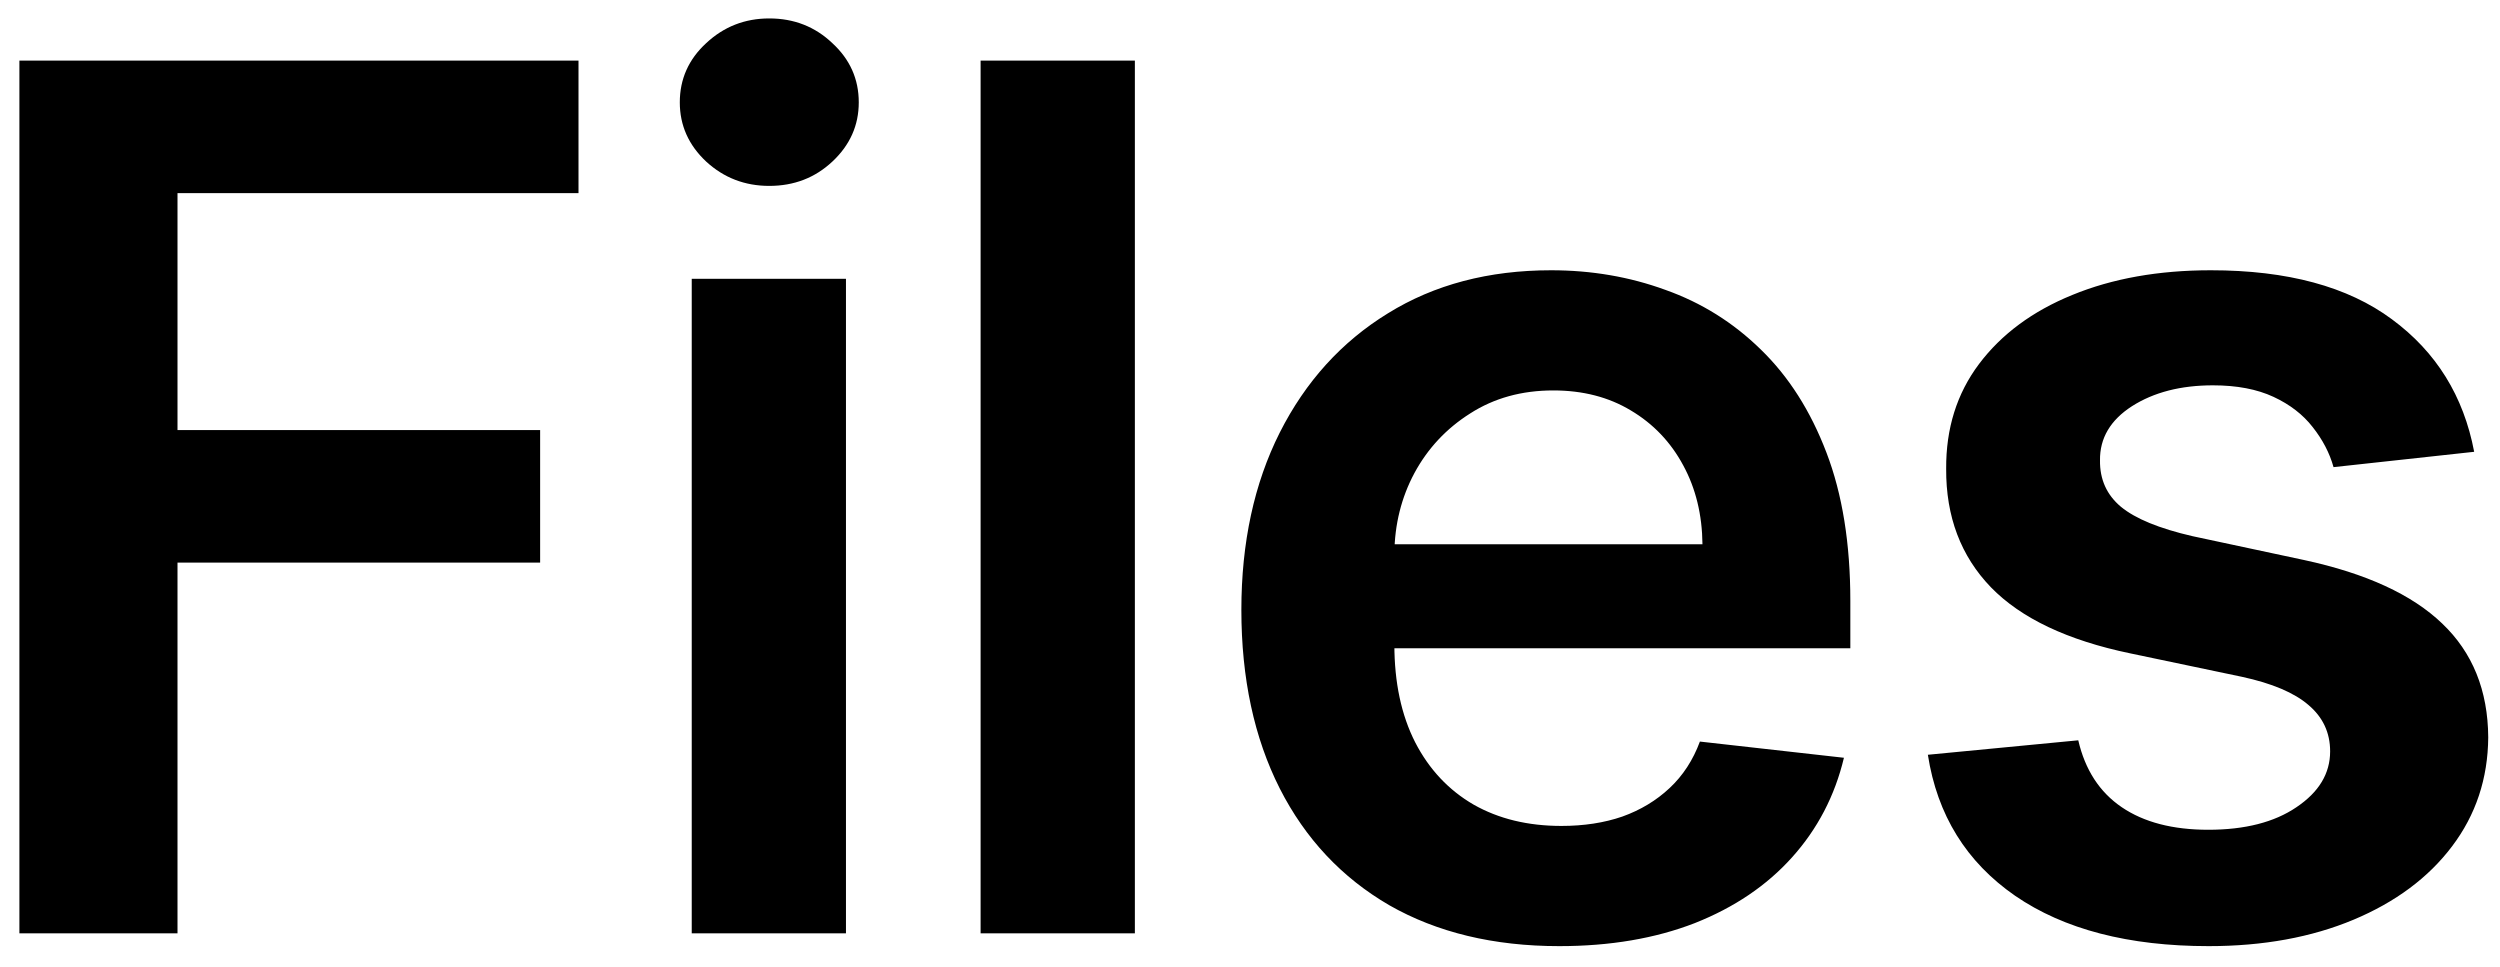 <svg width="75" height="29" viewBox="0 0 75 29" fill="none" xmlns="http://www.w3.org/2000/svg">
<path d="M0.582 28V1.818H17.355V5.794H5.325V12.902H16.204V16.878H5.325V28H0.582ZM20.752 28V8.364H25.379V28H20.752ZM23.078 5.577C22.345 5.577 21.715 5.334 21.186 4.848C20.658 4.354 20.394 3.761 20.394 3.071C20.394 2.372 20.658 1.78 21.186 1.294C21.715 0.8 22.345 0.553 23.078 0.553C23.82 0.553 24.451 0.8 24.97 1.294C25.499 1.78 25.763 2.372 25.763 3.071C25.763 3.761 25.499 4.354 24.97 4.848C24.451 5.334 23.82 5.577 23.078 5.577ZM34.046 1.818V28H29.418V1.818H34.046ZM46.778 28.384C44.809 28.384 43.109 27.974 41.677 27.156C40.254 26.329 39.159 25.162 38.392 23.653C37.625 22.136 37.241 20.351 37.241 18.297C37.241 16.277 37.625 14.504 38.392 12.979C39.167 11.445 40.25 10.251 41.639 9.399C43.028 8.538 44.66 8.108 46.535 8.108C47.745 8.108 48.888 8.304 49.961 8.696C51.044 9.08 51.998 9.676 52.825 10.486C53.66 11.296 54.317 12.327 54.794 13.579C55.271 14.824 55.51 16.307 55.51 18.028V19.447H39.415V16.328H51.074C51.065 15.442 50.873 14.653 50.498 13.963C50.123 13.264 49.599 12.714 48.926 12.314C48.261 11.913 47.486 11.713 46.599 11.713C45.653 11.713 44.822 11.943 44.106 12.403C43.39 12.855 42.832 13.452 42.432 14.193C42.04 14.926 41.839 15.732 41.831 16.609V19.332C41.831 20.474 42.04 21.454 42.457 22.273C42.875 23.082 43.459 23.704 44.209 24.139C44.959 24.565 45.836 24.778 46.842 24.778C47.515 24.778 48.125 24.685 48.67 24.497C49.216 24.301 49.689 24.016 50.089 23.641C50.49 23.266 50.792 22.801 50.997 22.247L55.318 22.733C55.045 23.875 54.525 24.872 53.758 25.724C53 26.568 52.028 27.224 50.844 27.693C49.659 28.153 48.304 28.384 46.778 28.384ZM74.225 13.554L70.006 14.014C69.887 13.588 69.678 13.188 69.38 12.812C69.09 12.438 68.698 12.135 68.204 11.905C67.709 11.675 67.104 11.56 66.388 11.56C65.425 11.56 64.615 11.768 63.959 12.186C63.311 12.604 62.992 13.145 63 13.81C62.992 14.381 63.201 14.845 63.627 15.203C64.061 15.561 64.777 15.855 65.775 16.085L69.124 16.801C70.982 17.202 72.362 17.837 73.266 18.706C74.178 19.575 74.638 20.713 74.647 22.119C74.638 23.355 74.276 24.446 73.56 25.392C72.853 26.329 71.868 27.062 70.607 27.591C69.346 28.119 67.897 28.384 66.26 28.384C63.857 28.384 61.922 27.881 60.456 26.875C58.99 25.861 58.117 24.45 57.836 22.643L62.348 22.209C62.553 23.095 62.987 23.764 63.652 24.216C64.317 24.668 65.182 24.893 66.248 24.893C67.347 24.893 68.229 24.668 68.894 24.216C69.567 23.764 69.904 23.206 69.904 22.541C69.904 21.979 69.686 21.514 69.252 21.148C68.826 20.781 68.161 20.5 67.257 20.304L63.908 19.601C62.025 19.209 60.631 18.548 59.728 17.619C58.824 16.682 58.377 15.497 58.385 14.065C58.377 12.855 58.705 11.807 59.37 10.921C60.043 10.026 60.976 9.335 62.169 8.849C63.371 8.355 64.756 8.108 66.324 8.108C68.625 8.108 70.436 8.598 71.757 9.578C73.087 10.558 73.909 11.883 74.225 13.554Z" fill="black"/>
</svg>
